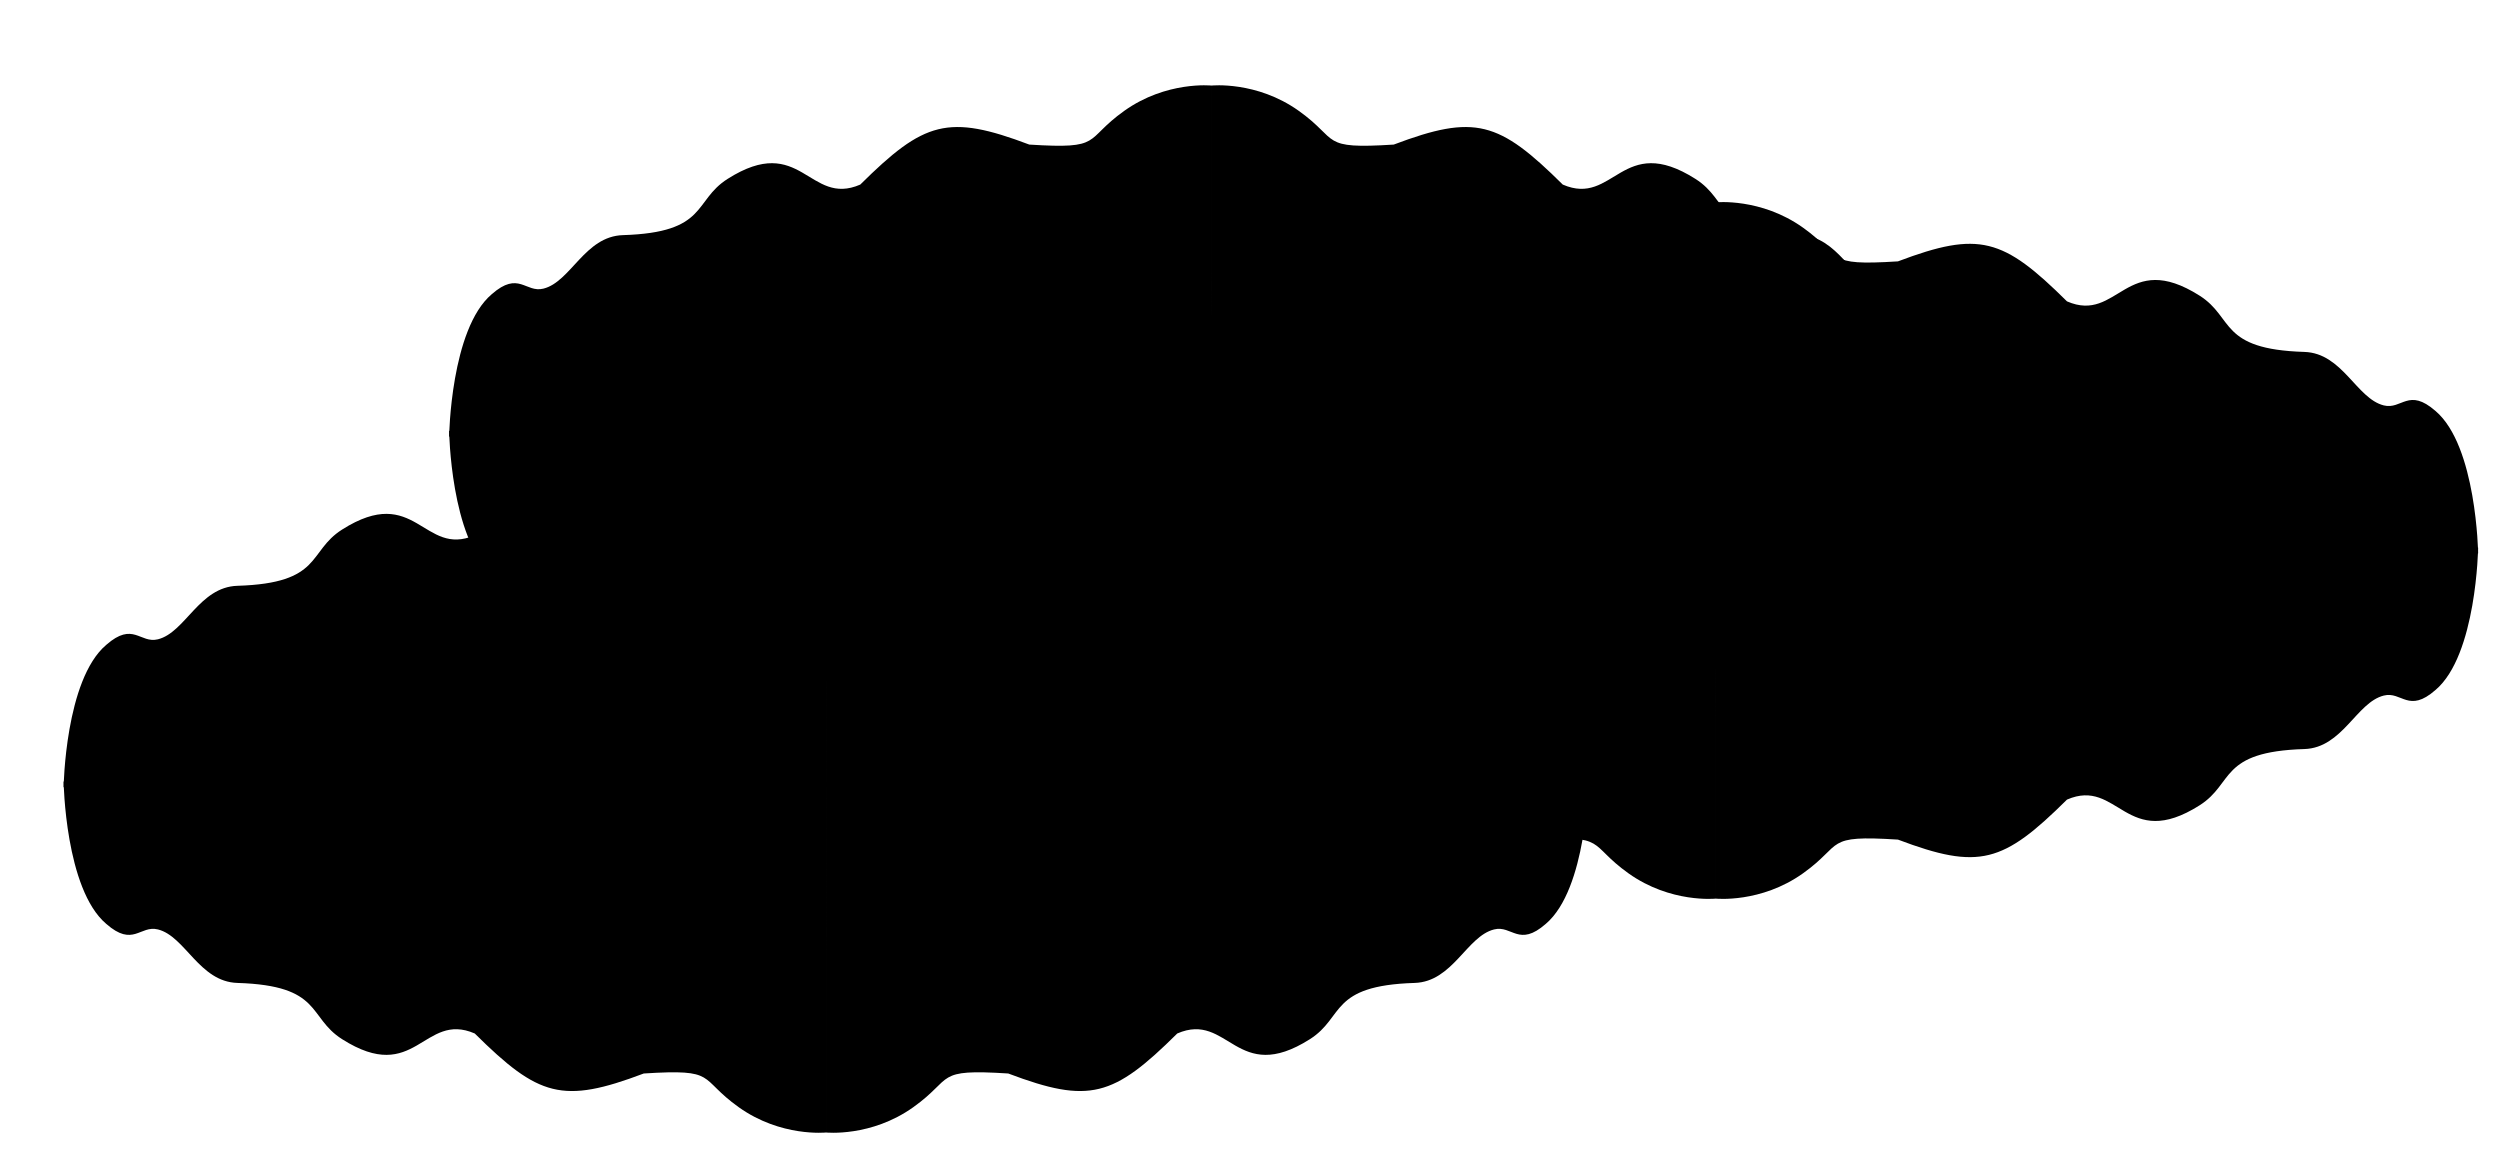<?xml version="1.0" encoding="UTF-8" standalone="no"?><!-- Created with Inkscape (http://www.inkscape.org/) -->

<svg width="700.416mm" height="326.273mm" viewBox="0 0 700.416 326.273" version="1.1"
    id="svg116" sodipodi:docname="cloud_variant_4.svg"
    inkscape:version="1.2.1 (9c6d41e410, 2022-07-14)"
    inkscape:export-filename="clouds_no_shadows_export.svg" inkscape:export-xdpi="8.2205725"
    inkscape:export-ydpi="8.2205725" xmlns:inkscape="http://www.inkscape.org/namespaces/inkscape"
    xmlns:sodipodi="http://sodipodi.sourceforge.net/DTD/sodipodi-0.dtd"
    xmlns="http://www.w3.org/2000/svg" xmlns:rdf="http://www.w3.org/1999/02/22-rdf-syntax-ns#"
    xmlns:cc="http://creativecommons.org/ns#" xmlns:dc="http://purl.org/dc/elements/1.1/">
  <title id="title3976">Clouds</title>
  <sodipodi:namedview id="namedview118" pagecolor="#505050" bordercolor="#ffffff" borderopacity="1"
      inkscape:showpageshadow="0" inkscape:pageopacity="0" inkscape:pagecheckerboard="1"
      inkscape:deskcolor="#505050" inkscape:document-units="mm" showgrid="false"
      inkscape:zoom="0.2102413" inkscape:cx="3015.5826" inkscape:cy="252.09129"
      inkscape:window-width="2880" inkscape:window-height="1514" inkscape:window-x="-11"
      inkscape:window-y="-11" inkscape:window-maximized="1" inkscape:current-layer="layer1" />
  <defs id="defs113">
    <inkscape:path-effect effect="mirror_symmetry" start_point="-3.22,164.62"
        end_point="434.57,164.62" center_point="215.675,164.62" id="path-effect338"
        is_visible="true" lpeversion="1.2" lpesatellites="" mode="free" discard_orig_path="false"
        fuse_paths="false" oposite_fuse="false" split_items="true" split_open="false"
        link_styles="false" />
    <inkscape:path-effect effect="mirror_symmetry" start_point="209.383,122.156"
        end_point="209.383,169.978" center_point="209.383,146.067" id="path-effect334"
        is_visible="true" lpeversion="1.2" lpesatellites="" mode="free" discard_orig_path="false"
        fuse_paths="false" oposite_fuse="false" split_items="false" split_open="false"
        link_styles="false" />
    <inkscape:path-effect effect="mirror_symmetry" start_point="210.165,122.156"
        end_point="210.165,169.978" center_point="210.165,146.067" id="path-effect332"
        is_visible="true" lpeversion="1.2" lpesatellites="" mode="free" discard_orig_path="false"
        fuse_paths="false" oposite_fuse="false" split_items="false" split_open="false"
        link_styles="false" />
    <inkscape:path-effect effect="mirror_symmetry" start_point="38.383,154.478"
        end_point="248.383,154.478" center_point="143.383,154.478" id="path-effect330"
        is_visible="true" lpeversion="1.2" lpesatellites="" mode="horizontal"
        discard_orig_path="false" fuse_paths="false" oposite_fuse="false" split_items="false"
        split_open="false" link_styles="false" />
    <inkscape:path-effect effect="mirror_symmetry" start_point="210.165,133.084"
        end_point="210.165,161.714" center_point="210.165,147.399" id="path-effect124"
        is_visible="true" lpeversion="1.2" lpesatellites="" mode="free" discard_orig_path="false"
        fuse_paths="false" oposite_fuse="false" split_items="false" split_open="false"
        link_styles="false" />
    <inkscape:path-effect effect="mirror_symmetry" start_point="209.358,133.253"
        end_point="209.355,169.978" center_point="209.356,151.615" id="path-effect334-8"
        is_visible="true" lpeversion="1.2" lpesatellites="" mode="free" discard_orig_path="false"
        fuse_paths="false" oposite_fuse="false" split_items="false" split_open="false"
        link_styles="false" />
    <inkscape:path-effect effect="mirror_symmetry" start_point="-3.22,164.62"
        end_point="434.57,164.62" center_point="215.675,164.62" id="path-effect338-3"
        is_visible="true" lpeversion="1.2" lpesatellites="" mode="free" discard_orig_path="false"
        fuse_paths="false" oposite_fuse="false" split_items="true" split_open="false"
        link_styles="false" />
    <inkscape:path-effect effect="mirror_symmetry" start_point="209.383,122.156"
        end_point="209.383,169.978" center_point="209.383,146.067" id="path-effect334-3"
        is_visible="true" lpeversion="1.2" lpesatellites="" mode="free" discard_orig_path="false"
        fuse_paths="false" oposite_fuse="false" split_items="false" split_open="false"
        link_styles="false" />
    <inkscape:path-effect effect="mirror_symmetry" start_point="-2.666,170.008"
        end_point="435.124,170.008" center_point="216.229,170.008" id="path-effect338-4"
        is_visible="true" lpeversion="1.2" lpesatellites="" mode="free" discard_orig_path="false"
        fuse_paths="false" oposite_fuse="false" split_items="true" split_open="false"
        link_styles="false" />
    <inkscape:path-effect effect="mirror_symmetry" start_point="209.358,133.253"
        end_point="209.355,169.978" center_point="209.356,151.615" id="path-effect334-8-8"
        is_visible="true" lpeversion="1.2" lpesatellites="" mode="free" discard_orig_path="false"
        fuse_paths="false" oposite_fuse="false" split_items="false" split_open="false"
        link_styles="false" />
    <inkscape:path-effect effect="mirror_symmetry" start_point="-2.666,170.008"
        end_point="435.124,170.008" center_point="216.229,170.008" id="path-effect338-3-8"
        is_visible="true" lpeversion="1.2" lpesatellites="" mode="free" discard_orig_path="false"
        fuse_paths="false" oposite_fuse="false" split_items="true" split_open="false"
        link_styles="false" />
    <inkscape:path-effect effect="mirror_symmetry" start_point="209.383,122.156"
        end_point="209.383,169.978" center_point="209.383,146.067" id="path-effect334-3-1"
        is_visible="true" lpeversion="1.2" lpesatellites="" mode="free" discard_orig_path="false"
        fuse_paths="false" oposite_fuse="false" split_items="false" split_open="false"
        link_styles="false" />
    <inkscape:path-effect effect="mirror_symmetry" start_point="-2.666,170.008"
        end_point="435.124,170.008" center_point="216.229,170.008" id="path-effect338-4-0"
        is_visible="true" lpeversion="1.2" lpesatellites="" mode="free" discard_orig_path="false"
        fuse_paths="false" oposite_fuse="false" split_items="true" split_open="false"
        link_styles="false" />
    <inkscape:path-effect effect="mirror_symmetry" start_point="209.383,122.156"
        end_point="209.383,169.978" center_point="209.383,146.067" id="path-effect334-3-1-3"
        is_visible="true" lpeversion="1.2" lpesatellites="" mode="free" discard_orig_path="false"
        fuse_paths="false" oposite_fuse="false" split_items="false" split_open="false"
        link_styles="false" />
    <inkscape:path-effect effect="mirror_symmetry" start_point="-2.666,170.008"
        end_point="435.124,170.008" center_point="216.229,170.008" id="path-effect338-4-0-9"
        is_visible="true" lpeversion="1.2" lpesatellites="" mode="free" discard_orig_path="false"
        fuse_paths="false" oposite_fuse="false" split_items="true" split_open="false"
        link_styles="false" />
    <inkscape:path-effect effect="mirror_symmetry" start_point="209.358,133.253"
        end_point="209.355,169.978" center_point="209.356,151.615" id="path-effect334-8-6"
        is_visible="true" lpeversion="1.2" lpesatellites="" mode="free" discard_orig_path="false"
        fuse_paths="false" oposite_fuse="false" split_items="false" split_open="false"
        link_styles="false" />
    <inkscape:path-effect effect="mirror_symmetry" start_point="-2.666,170.008"
        end_point="435.124,170.008" center_point="216.229,170.008" id="path-effect338-3-9"
        is_visible="true" lpeversion="1.2" lpesatellites="" mode="free" discard_orig_path="false"
        fuse_paths="false" oposite_fuse="false" split_items="true" split_open="false"
        link_styles="false" />
    <inkscape:path-effect effect="mirror_symmetry" start_point="209.383,122.156"
        end_point="209.383,169.978" center_point="209.383,146.067" id="path-effect334-3-19"
        is_visible="true" lpeversion="1.2" lpesatellites="" mode="free" discard_orig_path="false"
        fuse_paths="false" oposite_fuse="false" split_items="false" split_open="false"
        link_styles="false" />
    <inkscape:path-effect effect="mirror_symmetry" start_point="-2.666,170.008"
        end_point="435.124,170.008" center_point="216.229,170.008" id="path-effect338-4-8"
        is_visible="true" lpeversion="1.2" lpesatellites="" mode="free" discard_orig_path="false"
        fuse_paths="false" oposite_fuse="false" split_items="true" split_open="false"
        link_styles="false" />
    <inkscape:path-effect effect="mirror_symmetry" start_point="209.383,122.156"
        end_point="209.383,169.978" center_point="209.383,146.067" id="path-effect334-5"
        is_visible="true" lpeversion="1.2" lpesatellites="" mode="free" discard_orig_path="false"
        fuse_paths="false" oposite_fuse="false" split_items="false" split_open="false"
        link_styles="false" />
    <inkscape:path-effect effect="mirror_symmetry" start_point="-0.06,169.034"
        end_point="437.73,169.034" center_point="218.835,169.034" id="path-effect338-6"
        is_visible="true" lpeversion="1.2" lpesatellites="" mode="free" discard_orig_path="false"
        fuse_paths="false" oposite_fuse="false" split_items="true" split_open="false"
        link_styles="false" />
    <inkscape:path-effect effect="mirror_symmetry" start_point="209.383,122.156"
        end_point="209.383,169.978" center_point="209.383,146.067" id="path-effect334-5-5"
        is_visible="true" lpeversion="1.2" lpesatellites="" mode="free" discard_orig_path="false"
        fuse_paths="false" oposite_fuse="false" split_items="false" split_open="false"
        link_styles="false" />
    <inkscape:path-effect effect="mirror_symmetry" start_point="-2.666,170.008"
        end_point="435.124,170.008" center_point="216.229,170.008" id="path-effect338-6-4"
        is_visible="true" lpeversion="1.2" lpesatellites="" mode="free" discard_orig_path="false"
        fuse_paths="false" oposite_fuse="false" split_items="true" split_open="false"
        link_styles="false" />
    <inkscape:path-effect effect="mirror_symmetry" start_point="209.383,122.156"
        end_point="209.383,169.978" center_point="209.383,146.067" id="path-effect334-5-5-6"
        is_visible="true" lpeversion="1.2" lpesatellites="" mode="free" discard_orig_path="false"
        fuse_paths="false" oposite_fuse="false" split_items="false" split_open="false"
        link_styles="false" />
    <inkscape:path-effect effect="mirror_symmetry" start_point="-2.666,170.008"
        end_point="435.124,170.008" center_point="216.229,170.008" id="path-effect338-6-4-8"
        is_visible="true" lpeversion="1.2" lpesatellites="" mode="free" discard_orig_path="false"
        fuse_paths="false" oposite_fuse="false" split_items="true" split_open="false"
        link_styles="false" />
    <inkscape:path-effect effect="mirror_symmetry" start_point="209.383,122.156"
        end_point="209.383,169.978" center_point="209.383,146.067" id="path-effect334-5-0"
        is_visible="true" lpeversion="1.2" lpesatellites="" mode="free" discard_orig_path="false"
        fuse_paths="false" oposite_fuse="false" split_items="false" split_open="false"
        link_styles="false" />
    <inkscape:path-effect effect="mirror_symmetry" start_point="-0.06,169.034"
        end_point="437.73,169.034" center_point="218.835,169.034" id="path-effect338-6-6"
        is_visible="true" lpeversion="1.2" lpesatellites="" mode="free" discard_orig_path="false"
        fuse_paths="false" oposite_fuse="false" split_items="true" split_open="false"
        link_styles="false" />
    <inkscape:path-effect effect="mirror_symmetry" start_point="209.383,122.156"
        end_point="209.383,169.978" center_point="209.383,146.067" id="path-effect334-5-9"
        is_visible="true" lpeversion="1.2" lpesatellites="" mode="free" discard_orig_path="false"
        fuse_paths="false" oposite_fuse="false" split_items="false" split_open="false"
        link_styles="false" />
    <inkscape:path-effect effect="mirror_symmetry" start_point="-0.06,169.034"
        end_point="437.73,169.034" center_point="218.835,169.034" id="path-effect338-6-7"
        is_visible="true" lpeversion="1.2" lpesatellites="" mode="free" discard_orig_path="false"
        fuse_paths="false" oposite_fuse="false" split_items="true" split_open="false"
        link_styles="false" />
    <inkscape:path-effect effect="mirror_symmetry" start_point="209.383,122.156"
        end_point="209.383,169.978" center_point="209.383,146.067" id="path-effect334-5-7"
        is_visible="true" lpeversion="1.2" lpesatellites="" mode="free" discard_orig_path="false"
        fuse_paths="false" oposite_fuse="false" split_items="false" split_open="false"
        link_styles="false" />
    <inkscape:path-effect effect="mirror_symmetry" start_point="-0.06,169.034"
        end_point="437.73,169.034" center_point="218.835,169.034" id="path-effect338-6-3"
        is_visible="true" lpeversion="1.2" lpesatellites="" mode="free" discard_orig_path="false"
        fuse_paths="false" oposite_fuse="false" split_items="true" split_open="false"
        link_styles="false" />
    <inkscape:path-effect effect="mirror_symmetry" start_point="209.383,122.156"
        end_point="209.383,169.978" center_point="209.383,146.067" id="path-effect334-5-0-9"
        is_visible="true" lpeversion="1.2" lpesatellites="" mode="free" discard_orig_path="false"
        fuse_paths="false" oposite_fuse="false" split_items="false" split_open="false"
        link_styles="false" />
    <inkscape:path-effect effect="mirror_symmetry" start_point="-0.06,169.034"
        end_point="437.73,169.034" center_point="218.835,169.034" id="path-effect338-6-6-6"
        is_visible="true" lpeversion="1.2" lpesatellites="" mode="free" discard_orig_path="false"
        fuse_paths="false" oposite_fuse="false" split_items="true" split_open="false"
        link_styles="false" />
    <inkscape:path-effect effect="mirror_symmetry" start_point="209.383,122.156"
        end_point="209.383,169.978" center_point="209.383,146.067" id="path-effect334-5-9-2"
        is_visible="true" lpeversion="1.2" lpesatellites="" mode="free" discard_orig_path="false"
        fuse_paths="false" oposite_fuse="false" split_items="false" split_open="false"
        link_styles="false" />
    <inkscape:path-effect effect="mirror_symmetry" start_point="-0.06,169.034"
        end_point="437.73,169.034" center_point="218.835,169.034" id="path-effect338-6-7-6"
        is_visible="true" lpeversion="1.2" lpesatellites="" mode="free" discard_orig_path="false"
        fuse_paths="false" oposite_fuse="false" split_items="true" split_open="false"
        link_styles="false" />
    <inkscape:path-effect effect="mirror_symmetry" start_point="209.383,122.156"
        end_point="209.383,169.978" center_point="209.383,146.067" id="path-effect334-5-7-1"
        is_visible="true" lpeversion="1.2" lpesatellites="" mode="free" discard_orig_path="false"
        fuse_paths="false" oposite_fuse="false" split_items="false" split_open="false"
        link_styles="false" />
    <inkscape:path-effect effect="mirror_symmetry" start_point="-0.06,169.034"
        end_point="437.73,169.034" center_point="218.835,169.034" id="path-effect338-6-3-9"
        is_visible="true" lpeversion="1.2" lpesatellites="#path342-9-85-4" mode="free"
        discard_orig_path="false" fuse_paths="false" oposite_fuse="false" split_items="true"
        split_open="false" link_styles="false" />
    <inkscape:path-effect effect="mirror_symmetry" start_point="209.383,122.156"
        end_point="209.383,169.978" center_point="209.383,146.067"
        id="path-effect334-5-0-9-9" is_visible="true" lpeversion="1.2" lpesatellites="" mode="free"
        discard_orig_path="false" fuse_paths="false" oposite_fuse="false" split_items="false"
        split_open="false" link_styles="false" />
    <inkscape:path-effect effect="mirror_symmetry" start_point="-0.06,169.034"
        end_point="437.73,169.034" center_point="218.835,169.034"
        id="path-effect338-6-6-6-5" is_visible="true" lpeversion="1.2"
        lpesatellites="#path342-9-8-6-7" mode="free" discard_orig_path="false" fuse_paths="false"
        oposite_fuse="false" split_items="true" split_open="false" link_styles="false" />
    <inkscape:path-effect effect="mirror_symmetry" start_point="209.383,122.156"
        end_point="209.383,169.978" center_point="209.383,146.067"
        id="path-effect334-5-9-2-4" is_visible="true" lpeversion="1.2" lpesatellites="" mode="free"
        discard_orig_path="false" fuse_paths="false" oposite_fuse="false" split_items="false"
        split_open="false" link_styles="false" />
    <inkscape:path-effect effect="mirror_symmetry" start_point="-0.06,169.034"
        end_point="437.73,169.034" center_point="218.835,169.034"
        id="path-effect338-6-7-6-9" is_visible="true" lpeversion="1.2"
        lpesatellites="#path342-9-4-6-0" mode="free" discard_orig_path="false" fuse_paths="false"
        oposite_fuse="false" split_items="true" split_open="false" link_styles="false" />
    <inkscape:path-effect effect="mirror_symmetry" start_point="209.383,122.156"
        end_point="209.383,169.978" center_point="209.383,146.067" id="path-effect334-5-3"
        is_visible="true" lpeversion="1.2" lpesatellites="" mode="free" discard_orig_path="false"
        fuse_paths="false" oposite_fuse="false" split_items="false" split_open="false"
        link_styles="false" />
    <inkscape:path-effect effect="mirror_symmetry" start_point="-0.06,169.034"
        end_point="437.73,169.034" center_point="218.835,169.034" id="path-effect338-6-33"
        is_visible="true" lpeversion="1.2" lpesatellites="" mode="free" discard_orig_path="false"
        fuse_paths="false" oposite_fuse="false" split_items="true" split_open="false"
        link_styles="false" />
    <inkscape:path-effect effect="mirror_symmetry" start_point="209.383,122.156"
        end_point="209.383,169.978" center_point="209.383,146.067" id="path-effect334-5-0-3"
        is_visible="true" lpeversion="1.2" lpesatellites="" mode="free" discard_orig_path="false"
        fuse_paths="false" oposite_fuse="false" split_items="false" split_open="false"
        link_styles="false" />
    <inkscape:path-effect effect="mirror_symmetry" start_point="-0.06,169.034"
        end_point="437.73,169.034" center_point="218.835,169.034" id="path-effect338-6-6-3"
        is_visible="true" lpeversion="1.2" lpesatellites="" mode="free" discard_orig_path="false"
        fuse_paths="false" oposite_fuse="false" split_items="true" split_open="false"
        link_styles="false" />
    <inkscape:path-effect effect="mirror_symmetry" start_point="209.383,122.156"
        end_point="209.383,169.978" center_point="209.383,146.067" id="path-effect334-5-9-7"
        is_visible="true" lpeversion="1.2" lpesatellites="" mode="free" discard_orig_path="false"
        fuse_paths="false" oposite_fuse="false" split_items="false" split_open="false"
        link_styles="false" />
    <inkscape:path-effect effect="mirror_symmetry" start_point="-0.06,169.034"
        end_point="437.73,169.034" center_point="218.835,169.034" id="path-effect338-6-7-4"
        is_visible="true" lpeversion="1.2" lpesatellites="" mode="free" discard_orig_path="false"
        fuse_paths="false" oposite_fuse="false" split_items="true" split_open="false"
        link_styles="false" />
    <inkscape:path-effect effect="mirror_symmetry" start_point="209.383,122.156"
        end_point="209.383,169.978" center_point="209.383,146.067" id="path-effect334-5-3-9"
        is_visible="true" lpeversion="1.2" lpesatellites="" mode="free" discard_orig_path="false"
        fuse_paths="false" oposite_fuse="false" split_items="false" split_open="false"
        link_styles="false" />
    <inkscape:path-effect effect="mirror_symmetry" start_point="-0.06,169.034"
        end_point="437.73,169.034" center_point="218.835,169.034"
        id="path-effect338-6-33-1" is_visible="true" lpeversion="1.2" lpesatellites="" mode="free"
        discard_orig_path="false" fuse_paths="false" oposite_fuse="false" split_items="true"
        split_open="false" link_styles="false" />
    <inkscape:path-effect effect="mirror_symmetry" start_point="209.383,122.156"
        end_point="209.383,169.978" center_point="209.383,146.067"
        id="path-effect334-5-0-3-7" is_visible="true" lpeversion="1.2" lpesatellites="" mode="free"
        discard_orig_path="false" fuse_paths="false" oposite_fuse="false" split_items="false"
        split_open="false" link_styles="false" />
    <inkscape:path-effect effect="mirror_symmetry" start_point="-0.06,169.034"
        end_point="437.73,169.034" center_point="218.835,169.034"
        id="path-effect338-6-6-3-9" is_visible="true" lpeversion="1.2" lpesatellites="" mode="free"
        discard_orig_path="false" fuse_paths="false" oposite_fuse="false" split_items="true"
        split_open="false" link_styles="false" />
    <inkscape:path-effect effect="mirror_symmetry" start_point="209.383,122.156"
        end_point="209.383,169.978" center_point="209.383,146.067"
        id="path-effect334-5-9-7-8" is_visible="true" lpeversion="1.2" lpesatellites="" mode="free"
        discard_orig_path="false" fuse_paths="false" oposite_fuse="false" split_items="false"
        split_open="false" link_styles="false" />
    <inkscape:path-effect effect="mirror_symmetry" start_point="-0.06,169.034"
        end_point="437.73,169.034" center_point="218.835,169.034"
        id="path-effect338-6-7-4-4" is_visible="true" lpeversion="1.2" lpesatellites="" mode="free"
        discard_orig_path="false" fuse_paths="false" oposite_fuse="false" split_items="true"
        split_open="false" link_styles="false" />
    <inkscape:path-effect effect="mirror_symmetry" start_point="209.383,122.156"
        end_point="209.383,169.978" center_point="209.383,146.067" id="path-effect334-5-1"
        is_visible="true" lpeversion="1.2" lpesatellites="" mode="free" discard_orig_path="false"
        fuse_paths="false" oposite_fuse="false" split_items="false" split_open="false"
        link_styles="false" />
    <inkscape:path-effect effect="mirror_symmetry" start_point="-0.06,169.034"
        end_point="437.73,169.034" center_point="218.835,169.034" id="path-effect338-6-72"
        is_visible="true" lpeversion="1.2" lpesatellites="" mode="free" discard_orig_path="false"
        fuse_paths="false" oposite_fuse="false" split_items="true" split_open="false"
        link_styles="false" />
    <inkscape:path-effect effect="mirror_symmetry" start_point="209.383,122.156"
        end_point="209.383,169.978" center_point="209.383,146.067" id="path-effect334-5-0-7"
        is_visible="true" lpeversion="1.2" lpesatellites="" mode="free" discard_orig_path="false"
        fuse_paths="false" oposite_fuse="false" split_items="false" split_open="false"
        link_styles="false" />
    <inkscape:path-effect effect="mirror_symmetry" start_point="-0.06,169.034"
        end_point="437.73,169.034" center_point="218.835,169.034" id="path-effect338-6-6-2"
        is_visible="true" lpeversion="1.2" lpesatellites="" mode="free" discard_orig_path="false"
        fuse_paths="false" oposite_fuse="false" split_items="true" split_open="false"
        link_styles="false" />
    <inkscape:path-effect effect="mirror_symmetry" start_point="209.383,122.156"
        end_point="209.383,169.978" center_point="209.383,146.067" id="path-effect334-5-9-0"
        is_visible="true" lpeversion="1.2" lpesatellites="" mode="free" discard_orig_path="false"
        fuse_paths="false" oposite_fuse="false" split_items="false" split_open="false"
        link_styles="false" />
    <inkscape:path-effect effect="mirror_symmetry" start_point="-0.06,169.034"
        end_point="437.73,169.034" center_point="218.835,169.034" id="path-effect338-6-7-3"
        is_visible="true" lpeversion="1.2" lpesatellites="" mode="free" discard_orig_path="false"
        fuse_paths="false" oposite_fuse="false" split_items="true" split_open="false"
        link_styles="false" />
    <inkscape:path-effect effect="mirror_symmetry" start_point="209.383,122.156"
        end_point="209.383,169.978" center_point="209.383,146.067" id="path-effect334-5-1-7"
        is_visible="true" lpeversion="1.2" lpesatellites="" mode="free" discard_orig_path="false"
        fuse_paths="false" oposite_fuse="false" split_items="false" split_open="false"
        link_styles="false" />
    <inkscape:path-effect effect="mirror_symmetry" start_point="-0.06,169.034"
        end_point="437.73,169.034" center_point="218.835,169.034"
        id="path-effect338-6-72-2" is_visible="true" lpeversion="1.2" lpesatellites="" mode="free"
        discard_orig_path="false" fuse_paths="false" oposite_fuse="false" split_items="true"
        split_open="false" link_styles="false" />
    <inkscape:path-effect effect="mirror_symmetry" start_point="209.383,122.156"
        end_point="209.383,169.978" center_point="209.383,146.067"
        id="path-effect334-5-0-7-7" is_visible="true" lpeversion="1.2" lpesatellites="" mode="free"
        discard_orig_path="false" fuse_paths="false" oposite_fuse="false" split_items="false"
        split_open="false" link_styles="false" />
    <inkscape:path-effect effect="mirror_symmetry" start_point="-0.06,169.034"
        end_point="437.73,169.034" center_point="218.835,169.034"
        id="path-effect338-6-6-2-7" is_visible="true" lpeversion="1.2" lpesatellites="" mode="free"
        discard_orig_path="false" fuse_paths="false" oposite_fuse="false" split_items="true"
        split_open="false" link_styles="false" />
    <inkscape:path-effect effect="mirror_symmetry" start_point="209.383,122.156"
        end_point="209.383,169.978" center_point="209.383,146.067"
        id="path-effect334-5-9-0-3" is_visible="true" lpeversion="1.2" lpesatellites="" mode="free"
        discard_orig_path="false" fuse_paths="false" oposite_fuse="false" split_items="false"
        split_open="false" link_styles="false" />
    <inkscape:path-effect effect="mirror_symmetry" start_point="-0.06,169.034"
        end_point="437.73,169.034" center_point="218.835,169.034"
        id="path-effect338-6-7-3-1" is_visible="true" lpeversion="1.2" lpesatellites="" mode="free"
        discard_orig_path="false" fuse_paths="false" oposite_fuse="false" split_items="true"
        split_open="false" link_styles="false" />
    <inkscape:path-effect effect="mirror_symmetry" start_point="209.383,122.156"
        end_point="209.383,169.978" center_point="209.383,146.067"
        id="path-effect334-5-3-9-2" is_visible="true" lpeversion="1.2" lpesatellites="" mode="free"
        discard_orig_path="false" fuse_paths="false" oposite_fuse="false" split_items="false"
        split_open="false" link_styles="false" />
    <inkscape:path-effect effect="mirror_symmetry" start_point="-0.06,169.034"
        end_point="437.73,169.034" center_point="218.835,169.034"
        id="path-effect338-6-33-1-7" is_visible="true" lpeversion="1.2" lpesatellites="" mode="free"
        discard_orig_path="false" fuse_paths="false" oposite_fuse="false" split_items="true"
        split_open="false" link_styles="false" />
    <inkscape:path-effect effect="mirror_symmetry" start_point="209.383,122.156"
        end_point="209.383,169.978" center_point="209.383,146.067"
        id="path-effect334-5-0-3-7-3" is_visible="true" lpeversion="1.2" lpesatellites=""
        mode="free" discard_orig_path="false" fuse_paths="false" oposite_fuse="false"
        split_items="false" split_open="false" link_styles="false" />
    <inkscape:path-effect effect="mirror_symmetry" start_point="-0.06,169.034"
        end_point="437.73,169.034" center_point="218.835,169.034"
        id="path-effect338-6-6-3-9-1" is_visible="true" lpeversion="1.2" lpesatellites=""
        mode="free" discard_orig_path="false" fuse_paths="false" oposite_fuse="false"
        split_items="true" split_open="false" link_styles="false" />
    <inkscape:path-effect effect="mirror_symmetry" start_point="209.383,122.156"
        end_point="209.383,169.978" center_point="209.383,146.067"
        id="path-effect334-5-9-7-8-7" is_visible="true" lpeversion="1.2" lpesatellites=""
        mode="free" discard_orig_path="false" fuse_paths="false" oposite_fuse="false"
        split_items="false" split_open="false" link_styles="false" />
    <inkscape:path-effect effect="mirror_symmetry" start_point="-0.06,169.034"
        end_point="437.73,169.034" center_point="218.835,169.034"
        id="path-effect338-6-7-4-4-8" is_visible="true" lpeversion="1.2" lpesatellites=""
        mode="free" discard_orig_path="false" fuse_paths="false" oposite_fuse="false"
        split_items="true" split_open="false" link_styles="false" />
  </defs>
  <g inkscape:label="Camada 1" inkscape:groupmode="layer" id="layer1"
      transform="translate(1003.416,-1.203)">
    <g id="g385-9-25-9" style="fill:#000000"
        transform="matrix(0.966,0,0,0.969,-898.28,77.589)">
      <path style="fill:#000000;stroke-width:0.265"
          d="m 0.627,128.704 c 7.843,-6.858 9.781,-0.313 15.002,-1.616 7.933,-1.979 11.968,-15.129 23.047,-15.466 24.772,-0.753 20.276,-9.875 30.356,-16.256 21.362,-13.523 23.578,8.086 38.477,1.642 18.543,-18.324 25.451,-20.45 49.025,-11.568 21.673,1.369 15.564,-1.237 27.543,-9.753 12.224,-8.69 25.306,-7.309 25.306,-7.309 V 169.854 H -11.733 c 0,0 0.436,-31.08 12.36,-41.15 z m 417.514,0 c -7.843,-6.858 -9.781,-0.313 -15.002,-1.616 -7.933,-1.979 -11.968,-15.129 -23.047,-15.466 -24.772,-0.753 -20.276,-9.875 -30.356,-16.256 -21.362,-13.523 -23.578,8.086 -38.477,1.642 -18.543,-18.324 -25.451,-20.45 -49.025,-11.568 -21.673,1.369 -15.564,-1.237 -27.543,-9.753 -12.224,-8.69 -25.306,-7.309 -25.306,-7.309 V 169.854 h 221.117 c 0,0 -0.436,-31.08 -12.36,-41.15 z"
          id="path122-6-2-7" transform="translate(-78.655,-21.079)"
          sodipodi:nodetypes="csssccscccc"
          inkscape:original-d="m 0.62652462,128.7041 c 7.84348418,-6.85832 9.78137838,-0.31343 15.00241538,-1.61574 7.932848,-1.97872 11.968136,-15.12893 23.046792,-15.46582 24.772033,-0.75329 20.275533,-9.87498 30.356068,-16.256049 21.362371,-13.522568 23.577755,8.086079 38.47676,1.641763 18.54285,-18.323711 25.45068,-20.44976 49.02539,-11.56839 21.67343,1.36882 15.56351,-1.237426 27.54303,-9.75318 12.22449,-8.689891 25.30649,-7.309127 25.30649,-7.309127 V 169.85426 H -11.73304 c 0,0 0.435965,-31.08019 12.35956462,-41.15016 z"
          inkscape:path-effect="#path-effect334-5-7-1;#path-effect338-6-3-9"
          class="UnoptimicedTransforms" />
      <path transform="matrix(1,0,0,-1,-78.655,316.989)" id="path342-9-85-4"
          d="m 0.627,128.704 c 7.843,-6.858 9.781,-0.313 15.002,-1.616 7.933,-1.979 11.968,-15.129 23.047,-15.466 24.772,-0.753 20.276,-9.875 30.356,-16.256 21.362,-13.523 23.578,8.086 38.477,1.642 18.543,-18.324 25.451,-20.45 49.025,-11.568 21.673,1.369 15.564,-1.237 27.543,-9.753 12.224,-8.69 25.306,-7.309 25.306,-7.309 V 169.854 H -11.733 c 0,0 0.436,-31.08 12.36,-41.15 z m 417.514,0 c -7.843,-6.858 -9.781,-0.313 -15.002,-1.616 -7.933,-1.979 -11.968,-15.129 -23.047,-15.466 -24.772,-0.753 -20.276,-9.875 -30.356,-16.256 -21.362,-13.523 -23.578,8.086 -38.477,1.642 -18.543,-18.324 -25.451,-20.45 -49.025,-11.568 -21.673,1.369 -15.564,-1.237 -27.543,-9.753 -12.224,-8.69 -25.306,-7.309 -25.306,-7.309 V 169.854 h 221.117 c 0,0 -0.436,-31.08 -12.36,-41.15 z"
          style="fill:#000000;stroke-width:0.265" class="UnoptimicedTransforms" />
    </g>
    <g id="g385-9-2-7-8" style="fill:#000000"
        transform="matrix(0.966,0,0,0.969,-649.009,12.062)">
      <path style="fill:#000000;stroke-width:0.265"
          d="m 0.627,128.704 c 7.843,-6.858 9.781,-0.313 15.002,-1.616 7.933,-1.979 11.968,-15.129 23.047,-15.466 24.772,-0.753 20.276,-9.875 30.356,-16.256 21.362,-13.523 23.578,8.086 38.477,1.642 18.543,-18.324 25.451,-20.45 49.025,-11.568 21.673,1.369 15.564,-1.237 27.543,-9.753 12.224,-8.69 25.306,-7.309 25.306,-7.309 V 169.854 H -11.733 c 0,0 0.436,-31.08 12.36,-41.15 z m 417.514,0 c -7.843,-6.858 -9.781,-0.313 -15.002,-1.616 -7.933,-1.979 -11.968,-15.129 -23.047,-15.466 -24.772,-0.753 -20.276,-9.875 -30.356,-16.256 -21.362,-13.523 -23.578,8.086 -38.477,1.642 -18.543,-18.324 -25.451,-20.45 -49.025,-11.568 -21.673,1.369 -15.564,-1.237 -27.543,-9.753 -12.224,-8.69 -25.306,-7.309 -25.306,-7.309 V 169.854 h 221.117 c 0,0 -0.436,-31.08 -12.36,-41.15 z"
          id="path122-6-8-7-2" transform="translate(-78.655,-21.079)"
          sodipodi:nodetypes="csssccscccc"
          inkscape:path-effect="#path-effect334-5-0-9-9;#path-effect338-6-6-6-5"
          inkscape:original-d="m 0.62652462,128.7041 c 7.84348418,-6.85832 9.78137838,-0.31343 15.00241538,-1.61574 7.932848,-1.97872 11.968136,-15.12893 23.046792,-15.46582 24.772033,-0.75329 20.275533,-9.87498 30.356068,-16.256049 21.362371,-13.522568 23.577755,8.086079 38.47676,1.641763 18.54285,-18.323711 25.45068,-20.44976 49.02539,-11.56839 21.67343,1.36882 15.56351,-1.237426 27.54303,-9.75318 12.22449,-8.689891 25.30649,-7.309127 25.30649,-7.309127 V 169.85426 H -11.73304 c 0,0 0.435965,-31.08019 12.35956462,-41.15016 z"
          class="UnoptimicedTransforms" />
      <path transform="matrix(1,0,0,-1,-78.655,316.989)" class="UnoptimicedTransforms"
          id="path342-9-8-6-7"
          d="m 0.627,128.704 c 7.843,-6.858 9.781,-0.313 15.002,-1.616 7.933,-1.979 11.968,-15.129 23.047,-15.466 24.772,-0.753 20.276,-9.875 30.356,-16.256 21.362,-13.523 23.578,8.086 38.477,1.642 18.543,-18.324 25.451,-20.45 49.025,-11.568 21.673,1.369 15.564,-1.237 27.543,-9.753 12.224,-8.69 25.306,-7.309 25.306,-7.309 V 169.854 H -11.733 c 0,0 0.436,-31.08 12.36,-41.15 z m 417.514,0 c -7.843,-6.858 -9.781,-0.313 -15.002,-1.616 -7.933,-1.979 -11.968,-15.129 -23.047,-15.466 -24.772,-0.753 -20.276,-9.875 -30.356,-16.256 -21.362,-13.523 -23.578,8.086 -38.477,1.642 -18.543,-18.324 -25.451,-20.45 -49.025,-11.568 -21.673,1.369 -15.564,-1.237 -27.543,-9.753 -12.224,-8.69 -25.306,-7.309 -25.306,-7.309 V 169.854 h 221.117 c 0,0 -0.436,-31.08 -12.36,-41.15 z"
          style="fill:#000000;stroke-width:0.265" />
    </g>
    <g id="g385-9-6-9-5" style="fill:#000000"
        transform="matrix(0.966,0,0,0.969,-790.273,-20.658)">
      <path style="fill:#000000;stroke-width:0.265"
          d="m 0.627,128.704 c 7.843,-6.858 9.781,-0.313 15.002,-1.616 7.933,-1.979 11.968,-15.129 23.047,-15.466 24.772,-0.753 20.276,-9.875 30.356,-16.256 21.362,-13.523 23.578,8.086 38.477,1.642 18.543,-18.324 25.451,-20.45 49.025,-11.568 21.673,1.369 15.564,-1.237 27.543,-9.753 12.224,-8.69 25.306,-7.309 25.306,-7.309 V 169.854 H -11.733 c 0,0 0.436,-31.08 12.36,-41.15 z m 417.514,0 c -7.843,-6.858 -9.781,-0.313 -15.002,-1.616 -7.933,-1.979 -11.968,-15.129 -23.047,-15.466 -24.772,-0.753 -20.276,-9.875 -30.356,-16.256 -21.362,-13.523 -23.578,8.086 -38.477,1.642 -18.543,-18.324 -25.451,-20.45 -49.025,-11.568 -21.673,1.369 -15.564,-1.237 -27.543,-9.753 -12.224,-8.69 -25.306,-7.309 -25.306,-7.309 V 169.854 h 221.117 c 0,0 -0.436,-31.08 -12.36,-41.15 z"
          id="path122-6-7-3-5" transform="translate(-78.655,-21.079)"
          sodipodi:nodetypes="csssccscccc"
          inkscape:path-effect="#path-effect334-5-9-2-4;#path-effect338-6-7-6-9"
          inkscape:original-d="m 0.62652462,128.7041 c 7.84348418,-6.85832 9.78137838,-0.31343 15.00241538,-1.61574 7.932848,-1.97872 11.968136,-15.12893 23.046792,-15.46582 24.772033,-0.75329 20.275533,-9.87498 30.356068,-16.256049 21.362371,-13.522568 23.577755,8.086079 38.47676,1.641763 18.54285,-18.323711 25.45068,-20.44976 49.02539,-11.56839 21.67343,1.36882 15.56351,-1.237426 27.54303,-9.75318 12.22449,-8.689891 25.30649,-7.309127 25.30649,-7.309127 V 169.85426 H -11.73304 c 0,0 0.435965,-31.08019 12.35956462,-41.15016 z"
          class="UnoptimicedTransforms" />
      <path transform="matrix(1,0,0,-1,-78.655,316.989)" class="UnoptimicedTransforms"
          id="path342-9-4-6-0"
          d="m 0.627,128.704 c 7.843,-6.858 9.781,-0.313 15.002,-1.616 7.933,-1.979 11.968,-15.129 23.047,-15.466 24.772,-0.753 20.276,-9.875 30.356,-16.256 21.362,-13.523 23.578,8.086 38.477,1.642 18.543,-18.324 25.451,-20.45 49.025,-11.568 21.673,1.369 15.564,-1.237 27.543,-9.753 12.224,-8.69 25.306,-7.309 25.306,-7.309 V 169.854 H -11.733 c 0,0 0.436,-31.08 12.36,-41.15 z m 417.514,0 c -7.843,-6.858 -9.781,-0.313 -15.002,-1.616 -7.933,-1.979 -11.968,-15.129 -23.047,-15.466 -24.772,-0.753 -20.276,-9.875 -30.356,-16.256 -21.362,-13.523 -23.578,8.086 -38.477,1.642 -18.543,-18.324 -25.451,-20.45 -49.025,-11.568 -21.673,1.369 -15.564,-1.237 -27.543,-9.753 -12.224,-8.69 -25.306,-7.309 -25.306,-7.309 V 169.854 h 221.117 c 0,0 -0.436,-31.08 -12.36,-41.15 z"
          style="fill:#000000;stroke-width:0.265" />
    </g>
  </g>
</svg>
